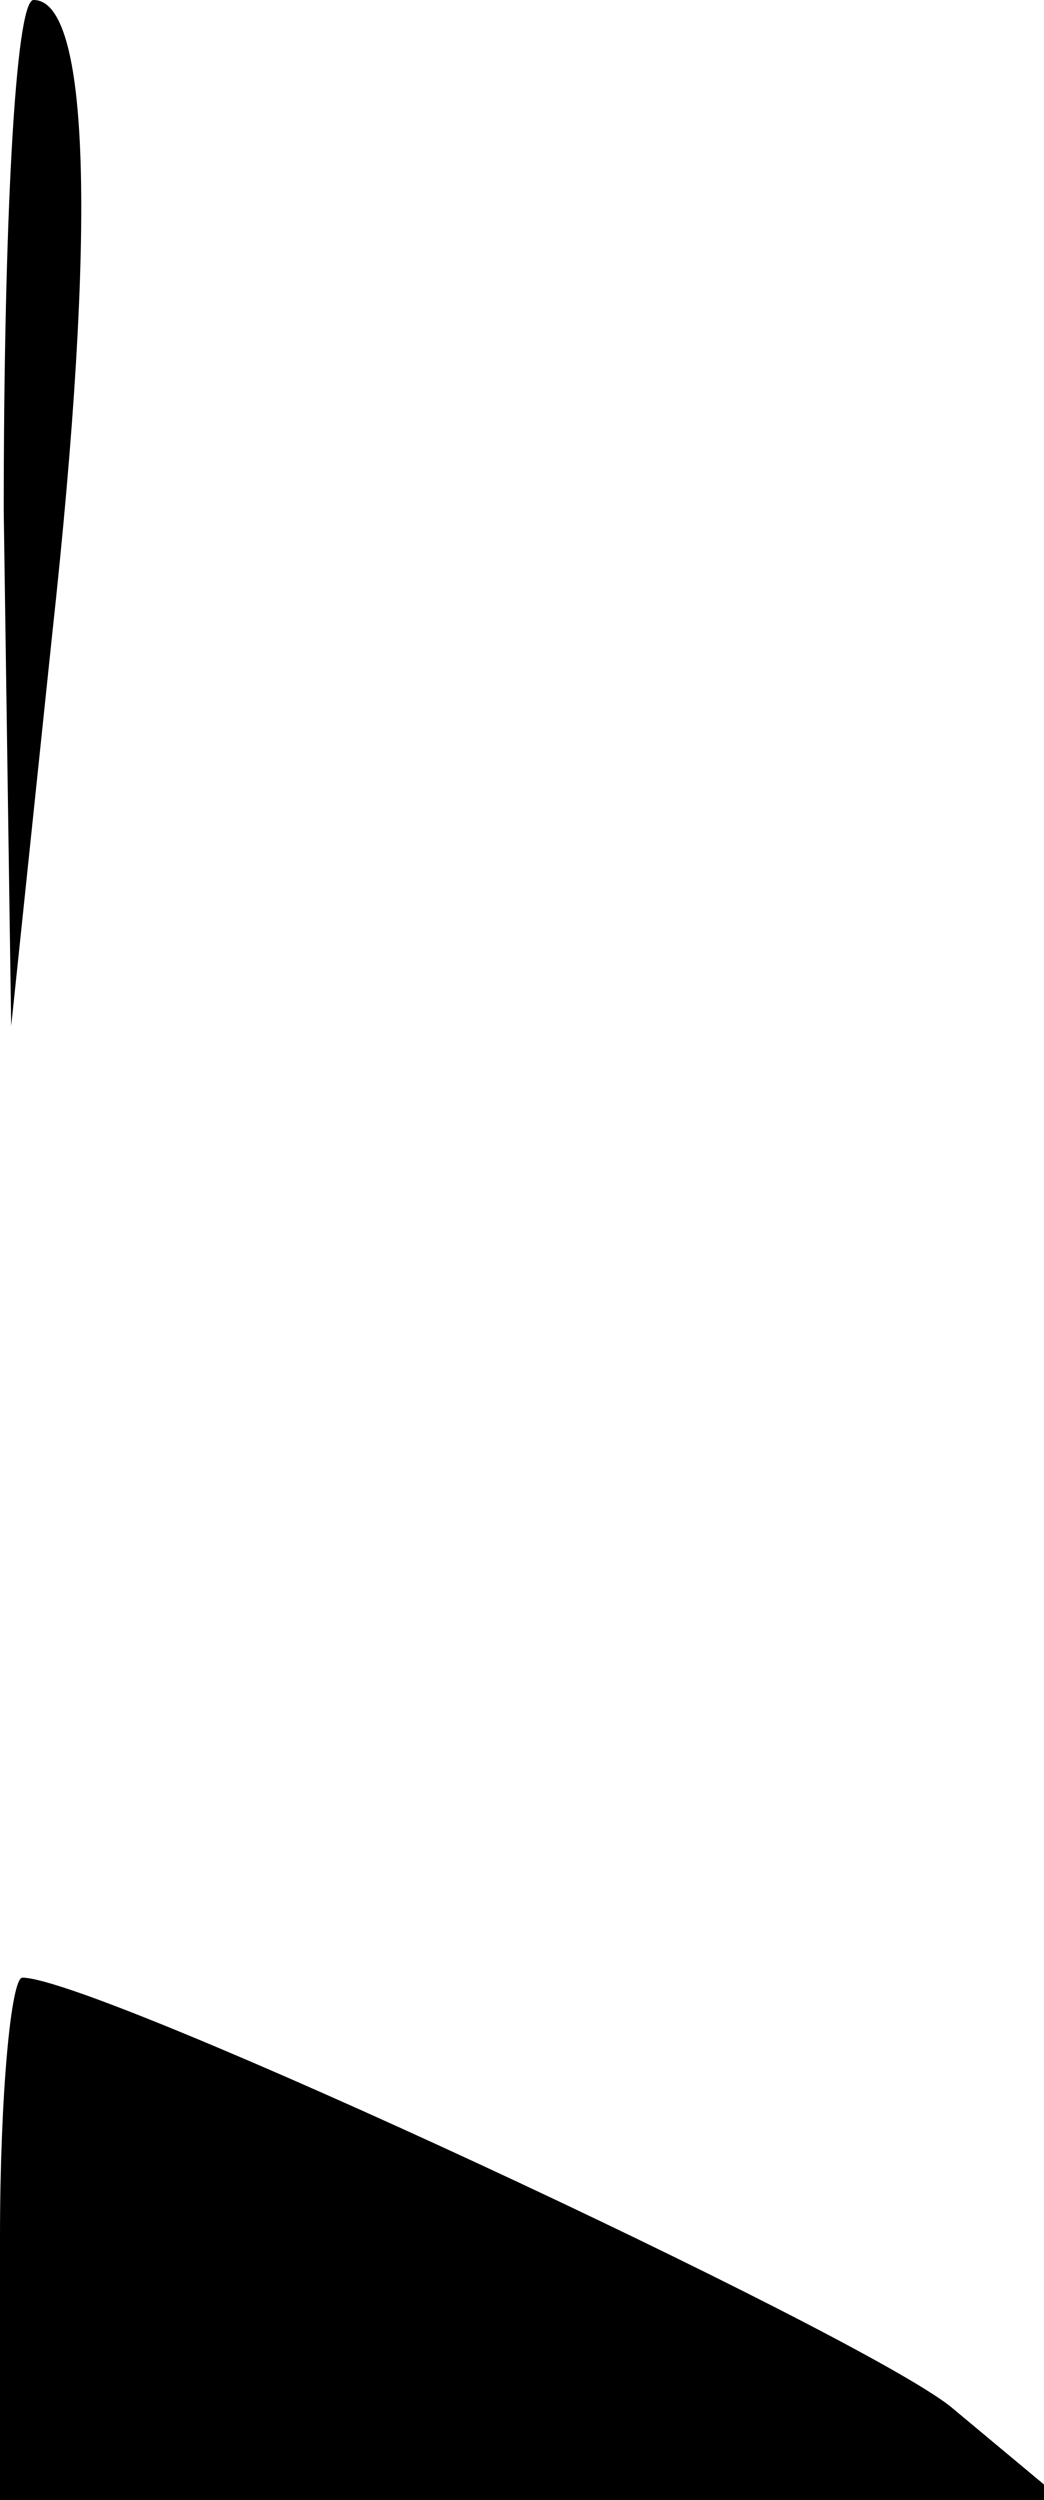 <?xml version="1.0" standalone="no"?>
<!DOCTYPE svg PUBLIC "-//W3C//DTD SVG 20010904//EN"
 "http://www.w3.org/TR/2001/REC-SVG-20010904/DTD/svg10.dtd">
<svg version="1.0" xmlns="http://www.w3.org/2000/svg"
 width="28pt" height="67pt" viewBox="0 0 28 67"
 preserveAspectRatio="xMidYMid meet">
<g transform="translate(0,67) scale(0.1,-0.1)"
fill="#000000" stroke="none">
<path fill="#000000" stroke="none" d="M1 533 l2 -138 11 105 c12 110 10 170
-5 170 -5 0 -8 -62 -8 -137z"/>
<path fill="#000000" stroke="none" d="M0 70 l0 -70 143 0 142 0 -30 25 c-25
20 -229 115 -249 115 -3 0 -6 -31 -6 -70z"/>
</g>
</svg>
